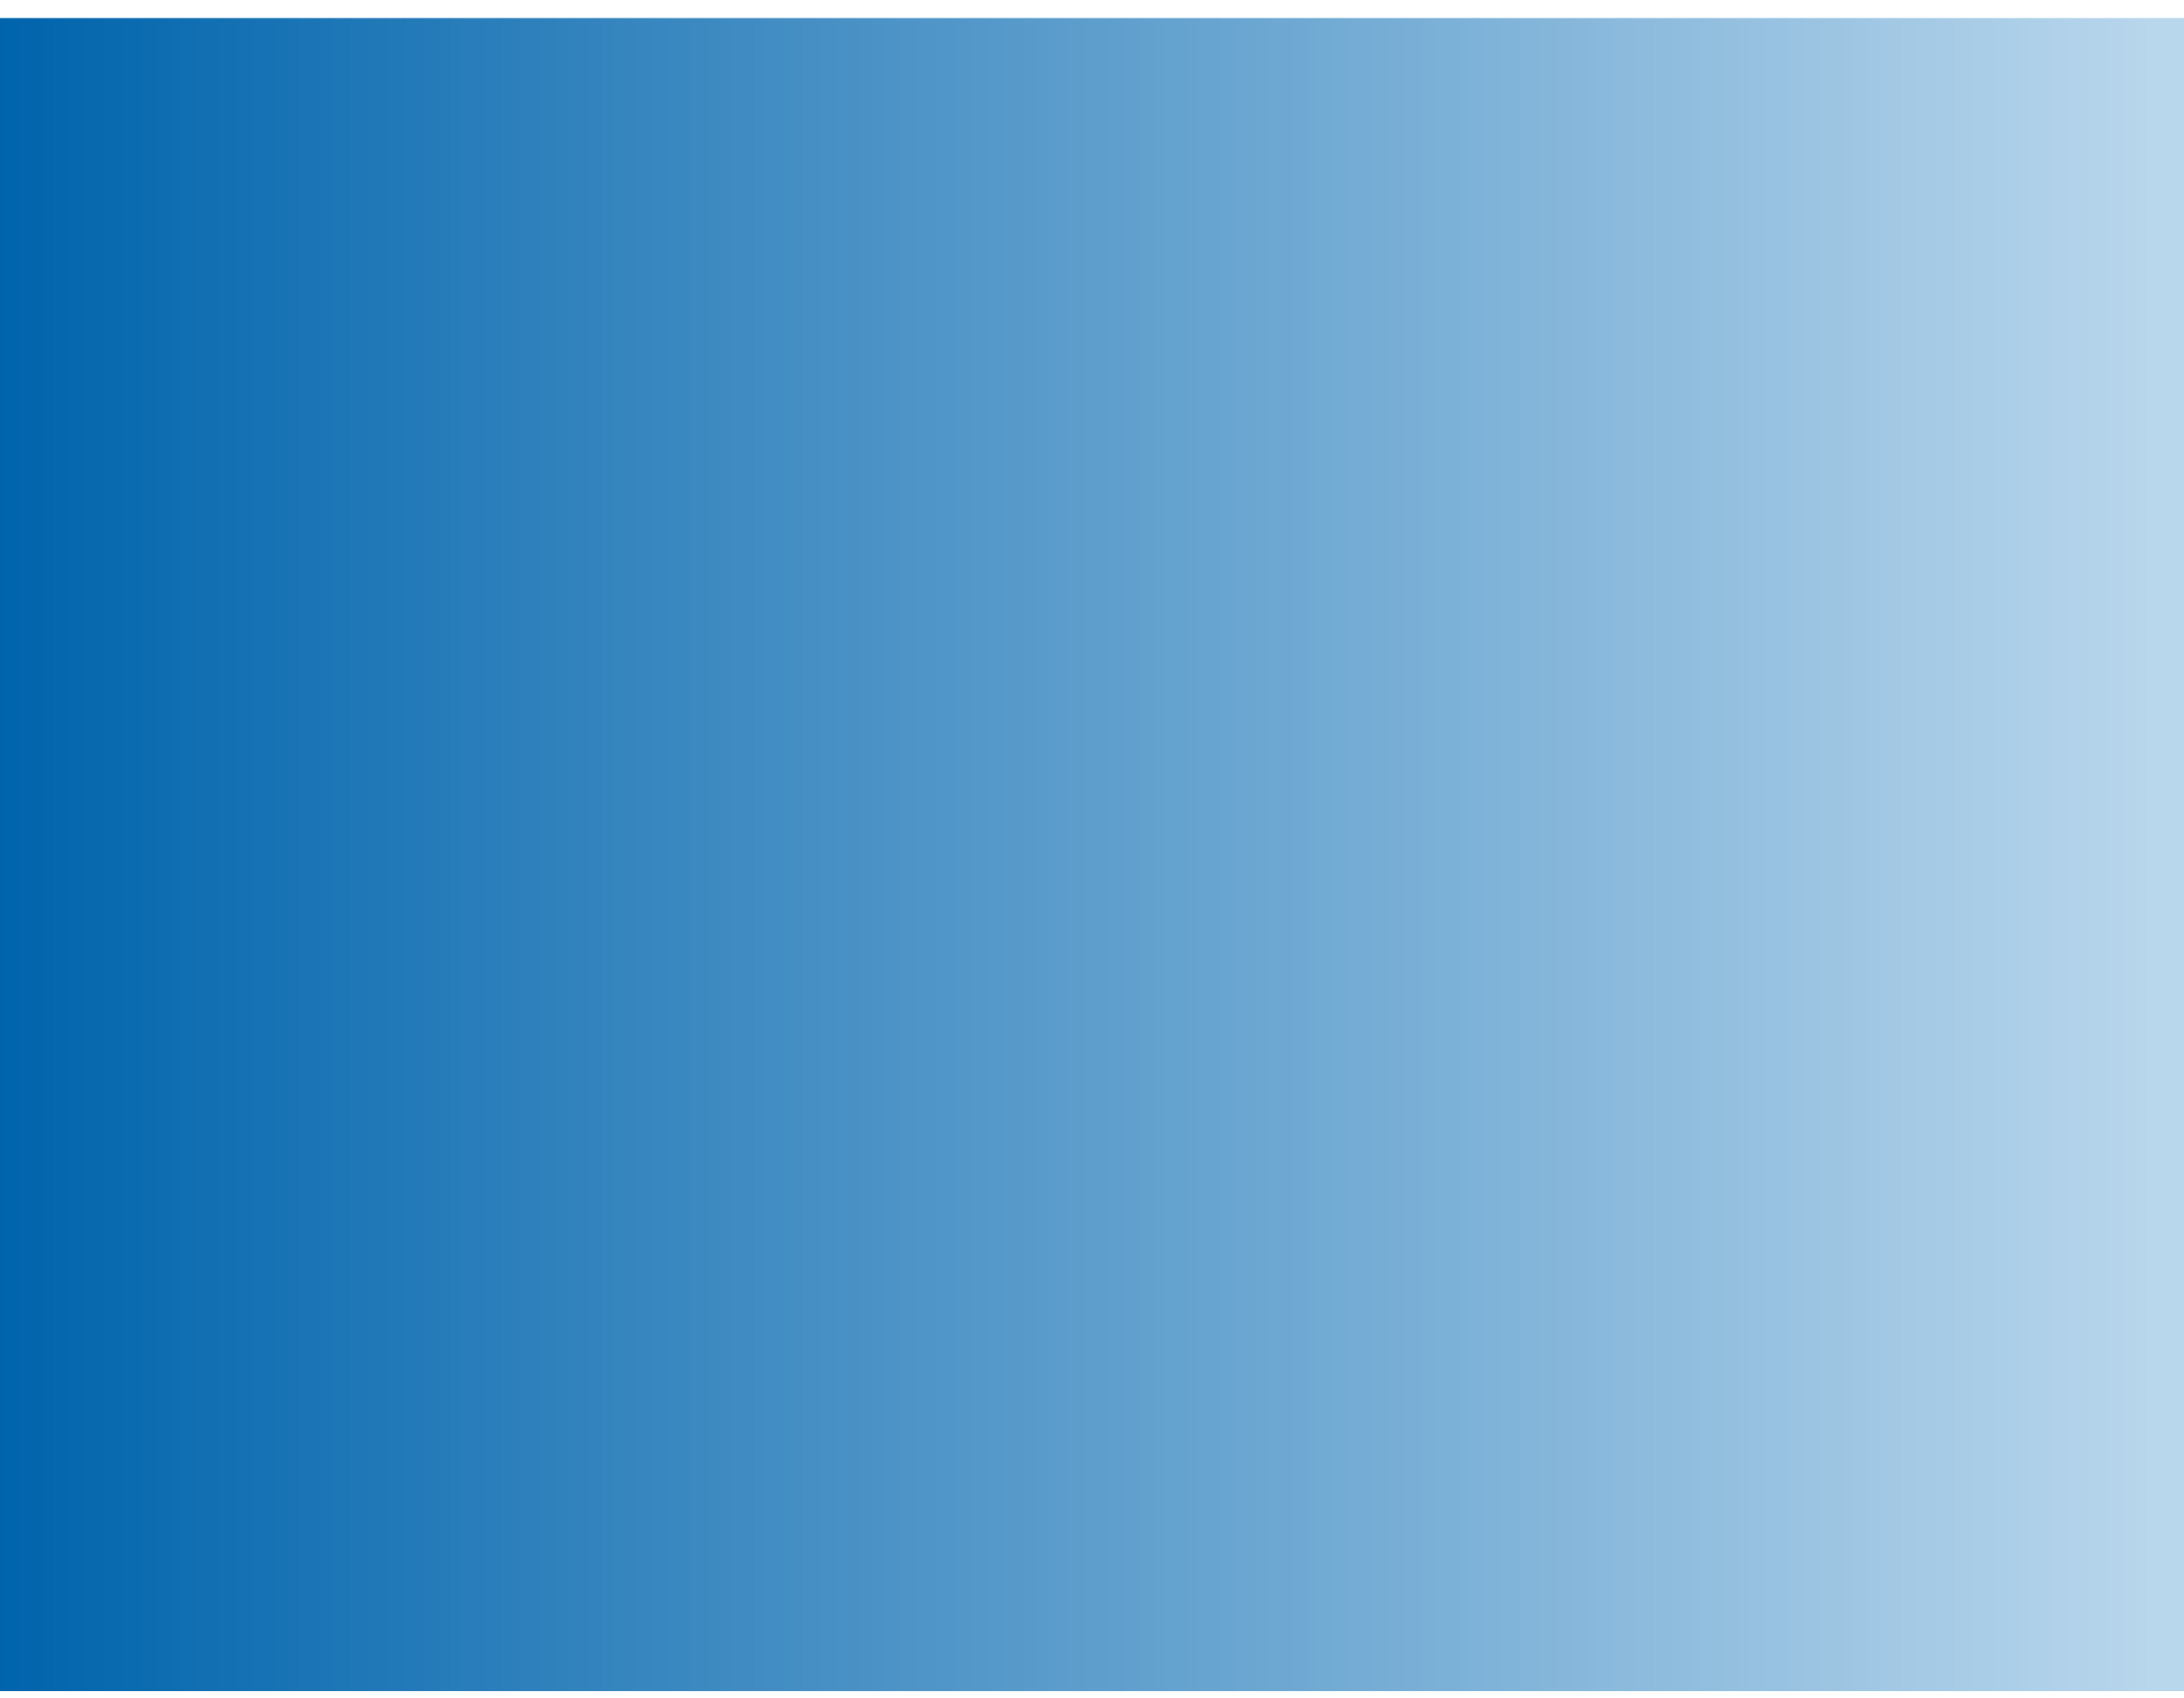 <svg width="36" height="28" viewBox="0 0 36 28" fill="none" xmlns="http://www.w3.org/2000/svg">
<path d="M0 0.298H36V27.88H0V0.298Z" fill="url(#paint0_linear_115_168)"/>
<defs>
<linearGradient id="paint0_linear_115_168" x1="3.18183e-07" y1="15" x2="35.5" y2="15" gradientUnits="userSpaceOnUse">
<stop stop-color="#0064AC"/>
<stop offset="1" stop-color="#B8D6EC"/>
</linearGradient>
</defs>
</svg>
